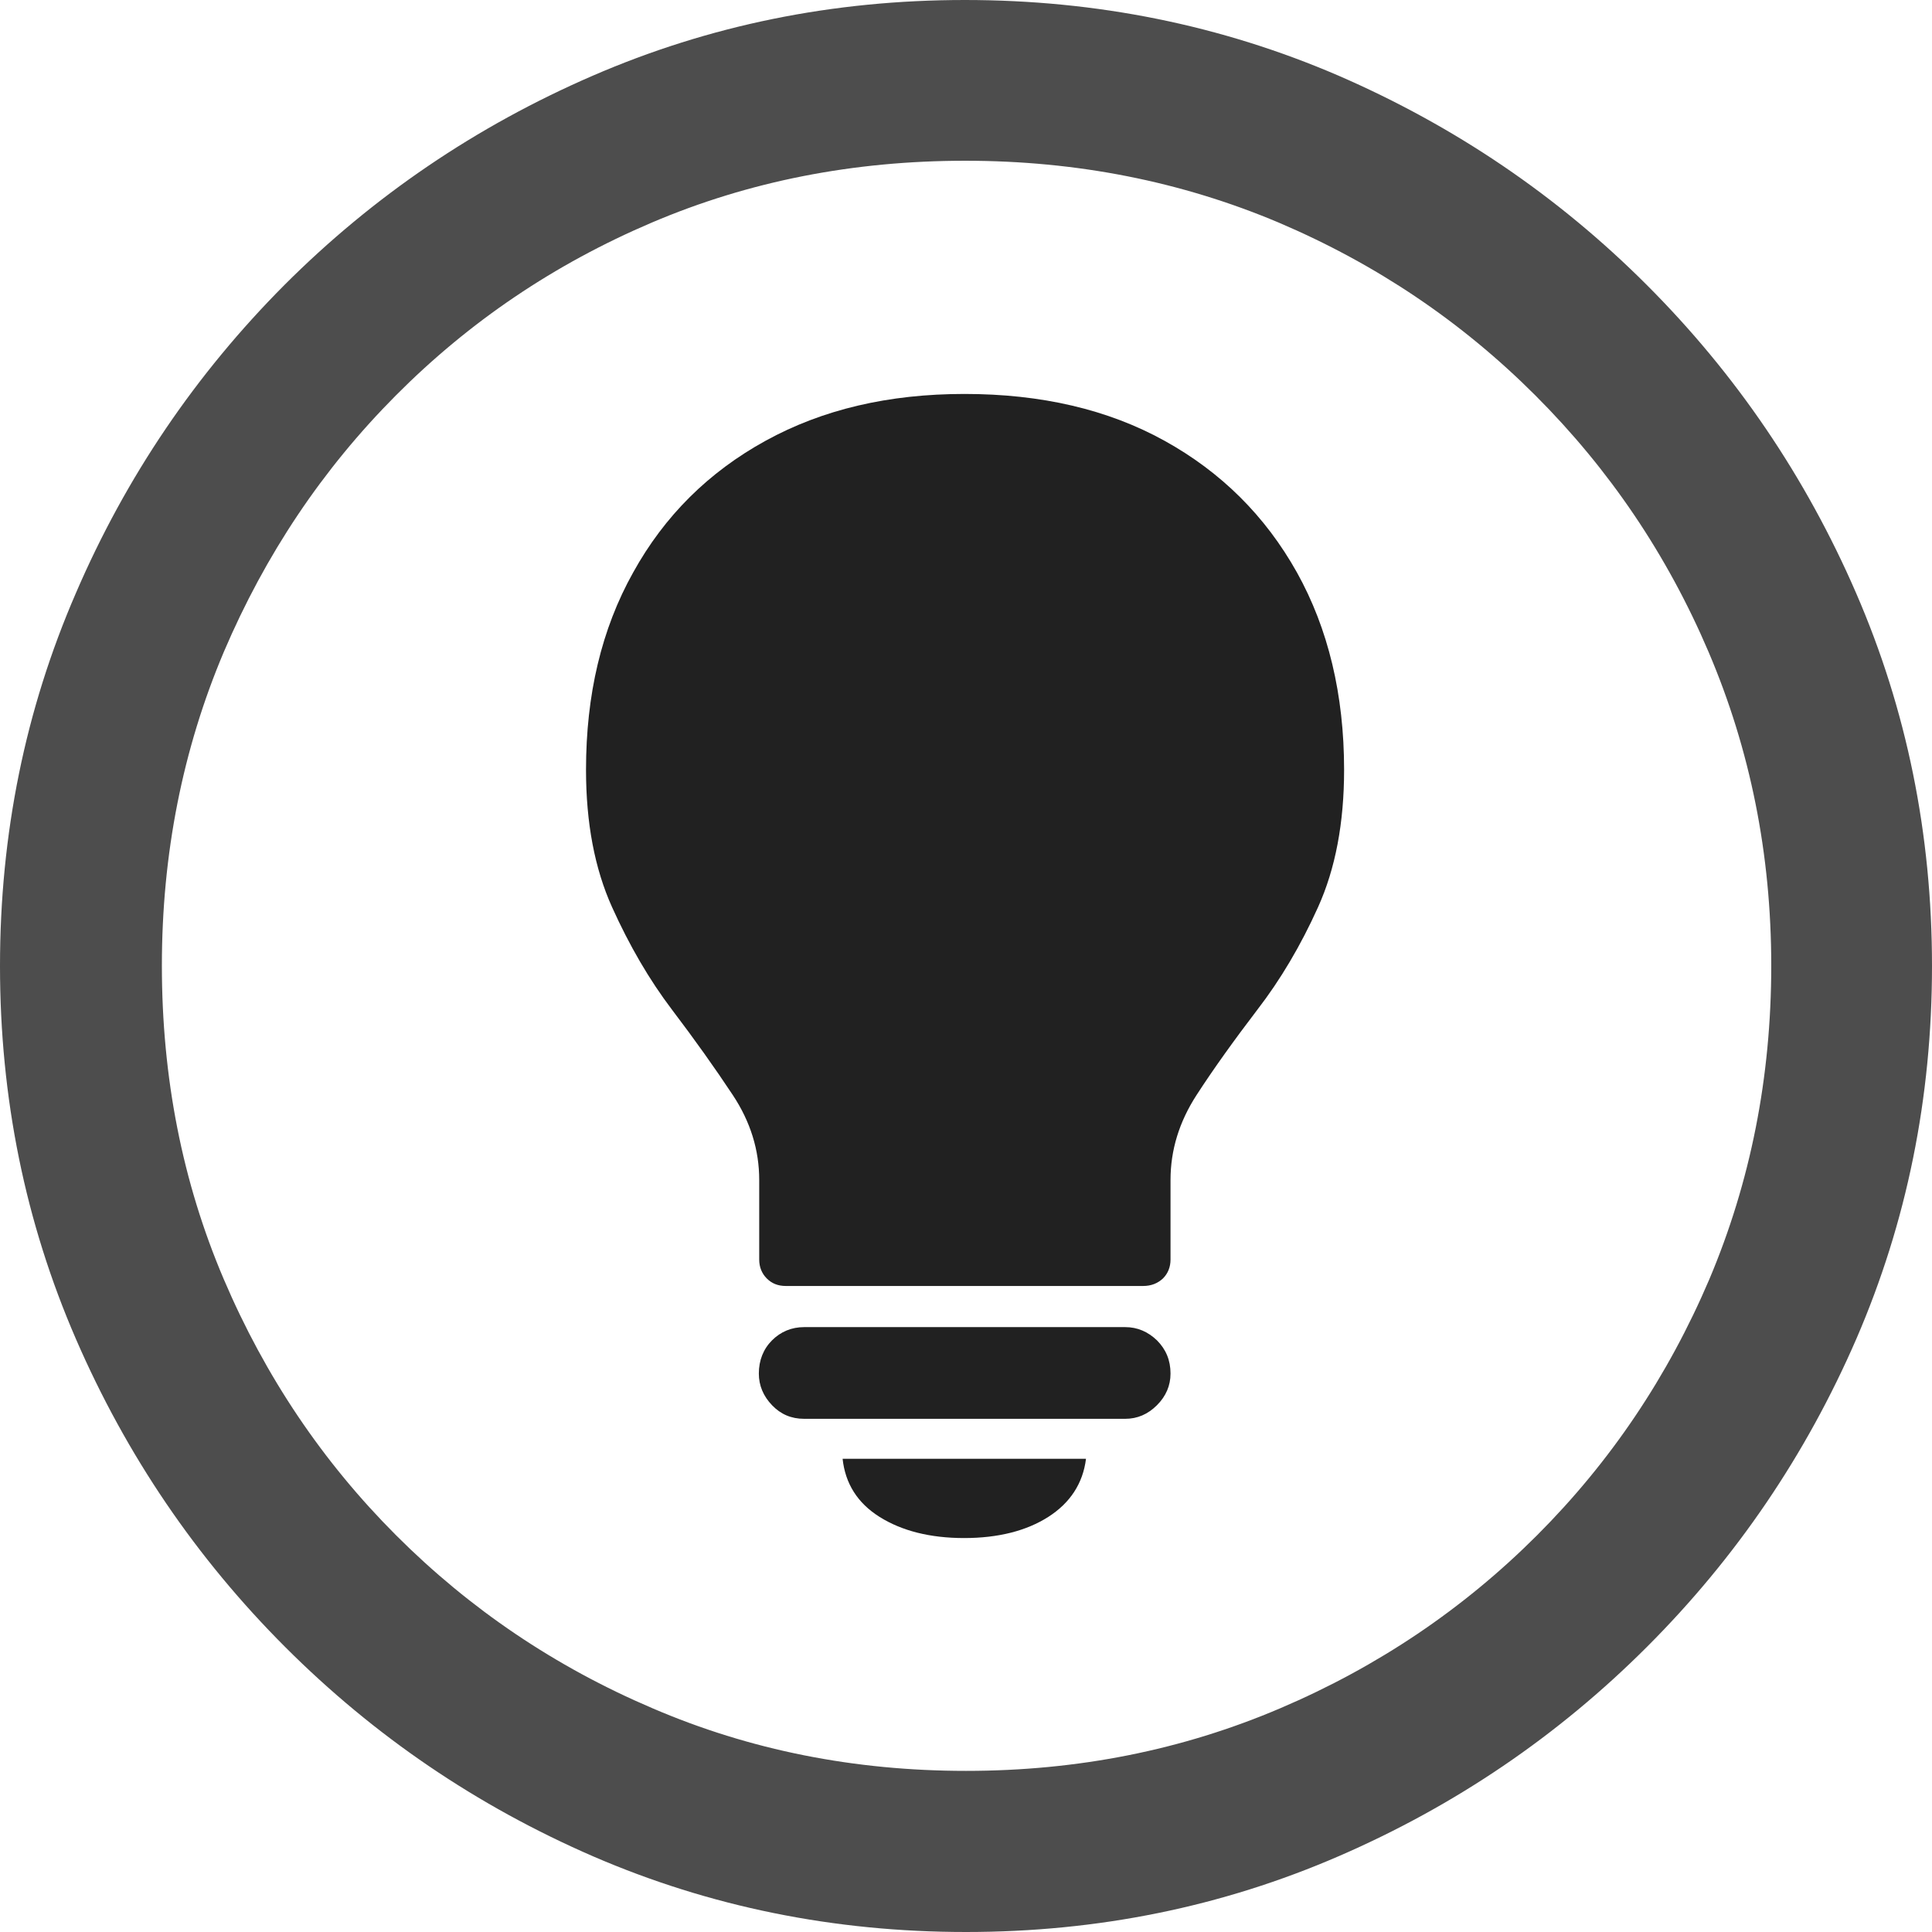 <?xml version="1.0" ?><!-- Generator: Adobe Illustrator 25.0.0, SVG Export Plug-In . SVG Version: 6.00 Build 0)  --><svg xmlns="http://www.w3.org/2000/svg" xmlns:xlink="http://www.w3.org/1999/xlink" version="1.1" id="Layer_1" x="0px" y="0px" viewBox="0 0 512 512" style="enable-background:new 0 0 512 512;" xml:space="preserve">
<path d="M256,512c35,0,67.9-6.7,98.8-20.1c30.9-13.4,58.1-31.9,81.7-55.5c23.6-23.6,42.1-50.8,55.5-81.7  C505.3,323.9,512,291,512,256s-6.7-67.9-20.1-98.8c-13.4-30.9-31.9-58.1-55.5-81.7c-23.6-23.6-50.9-42.1-81.8-55.5  C323.7,6.7,290.7,0,255.7,0S187.9,6.7,157,20.1C126.1,33.5,98.9,52,75.4,75.5c-23.5,23.6-42,50.8-55.3,81.7C6.7,188.1,0,221,0,256  s6.7,67.9,20.1,98.8c13.4,30.9,31.9,58.1,55.5,81.7c23.6,23.6,50.8,42.1,81.7,55.5C188.1,505.3,221,512,256,512z M256,469.3  c-29.6,0-57.3-5.5-83.1-16.6c-25.8-11-48.4-26.3-67.9-45.8c-19.5-19.5-34.7-42.1-45.7-67.9c-11-25.8-16.4-53.5-16.4-83.1  c0-29.6,5.5-57.3,16.4-83.1c11-25.8,26.1-48.4,45.6-68s42-34.8,67.8-45.8c25.8-11,53.5-16.4,83.1-16.4c29.6,0,57.3,5.5,83.1,16.4  c25.8,11,48.4,26.2,68,45.8c19.6,19.6,34.9,42.2,45.9,68c11,25.8,16.6,53.5,16.6,83.1c0,29.6-5.5,57.3-16.4,83.1  c-11,25.8-26.2,48.4-45.7,67.9c-19.5,19.5-42.2,34.8-68,45.8C313.3,463.8,285.6,469.3,256,469.3z" class="hierarchical-0:secondary SFSymbolsPreview4D4D4D" style="fill: #4D4D4D;"/>
<path d="M208.3,340.8h94.6c2.2,0,3.9-0.7,5.3-2c1.3-1.3,2-3,2-5v-21.1c0-7.9,2.3-15.4,6.9-22.5c4.6-7.1,10-14.6,16.1-22.6  c6.1-7.9,11.5-17,16.1-27.2c4.6-10.2,6.9-22.3,6.9-36.4c0-19.9-4.2-37.4-12.5-52.3c-8.4-15-20.1-26.6-35.1-34.9s-32.7-12.4-53-12.4  c-20.1,0-37.6,4.1-52.7,12.4c-15.1,8.3-26.8,19.9-35.1,34.9c-8.4,15-12.5,32.4-12.5,52.3c0,14.1,2.3,26.2,6.9,36.4  c4.6,10.2,9.9,19.3,15.9,27.2c6,7.9,11.4,15.5,16.1,22.6c4.7,7.1,7,14.6,7,22.5v21.1c0,2,0.7,3.7,2,5S206.1,340.8,208.3,340.8z   M213.1,376h85.1c3.2,0,6-1.2,8.4-3.6c2.4-2.4,3.6-5.2,3.6-8.4c0-3.5-1.2-6.4-3.6-8.8c-2.4-2.3-5.2-3.5-8.4-3.5h-85.1  c-3.3,0-6.2,1.2-8.5,3.5c-2.3,2.3-3.5,5.3-3.5,8.8c0,3.2,1.2,6,3.5,8.4C206.9,374.8,209.7,376,213.1,376z M255.5,407.6  c9,0,16.5-1.9,22.3-5.6s9.2-8.9,10-15.4h-64.5c0.7,6.5,3.9,11.7,9.8,15.4C239,405.7,246.5,407.6,255.5,407.6z" class="hierarchical-1:primary SFSymbolsPreview212121" style="fill: #212121;"/>
</svg>